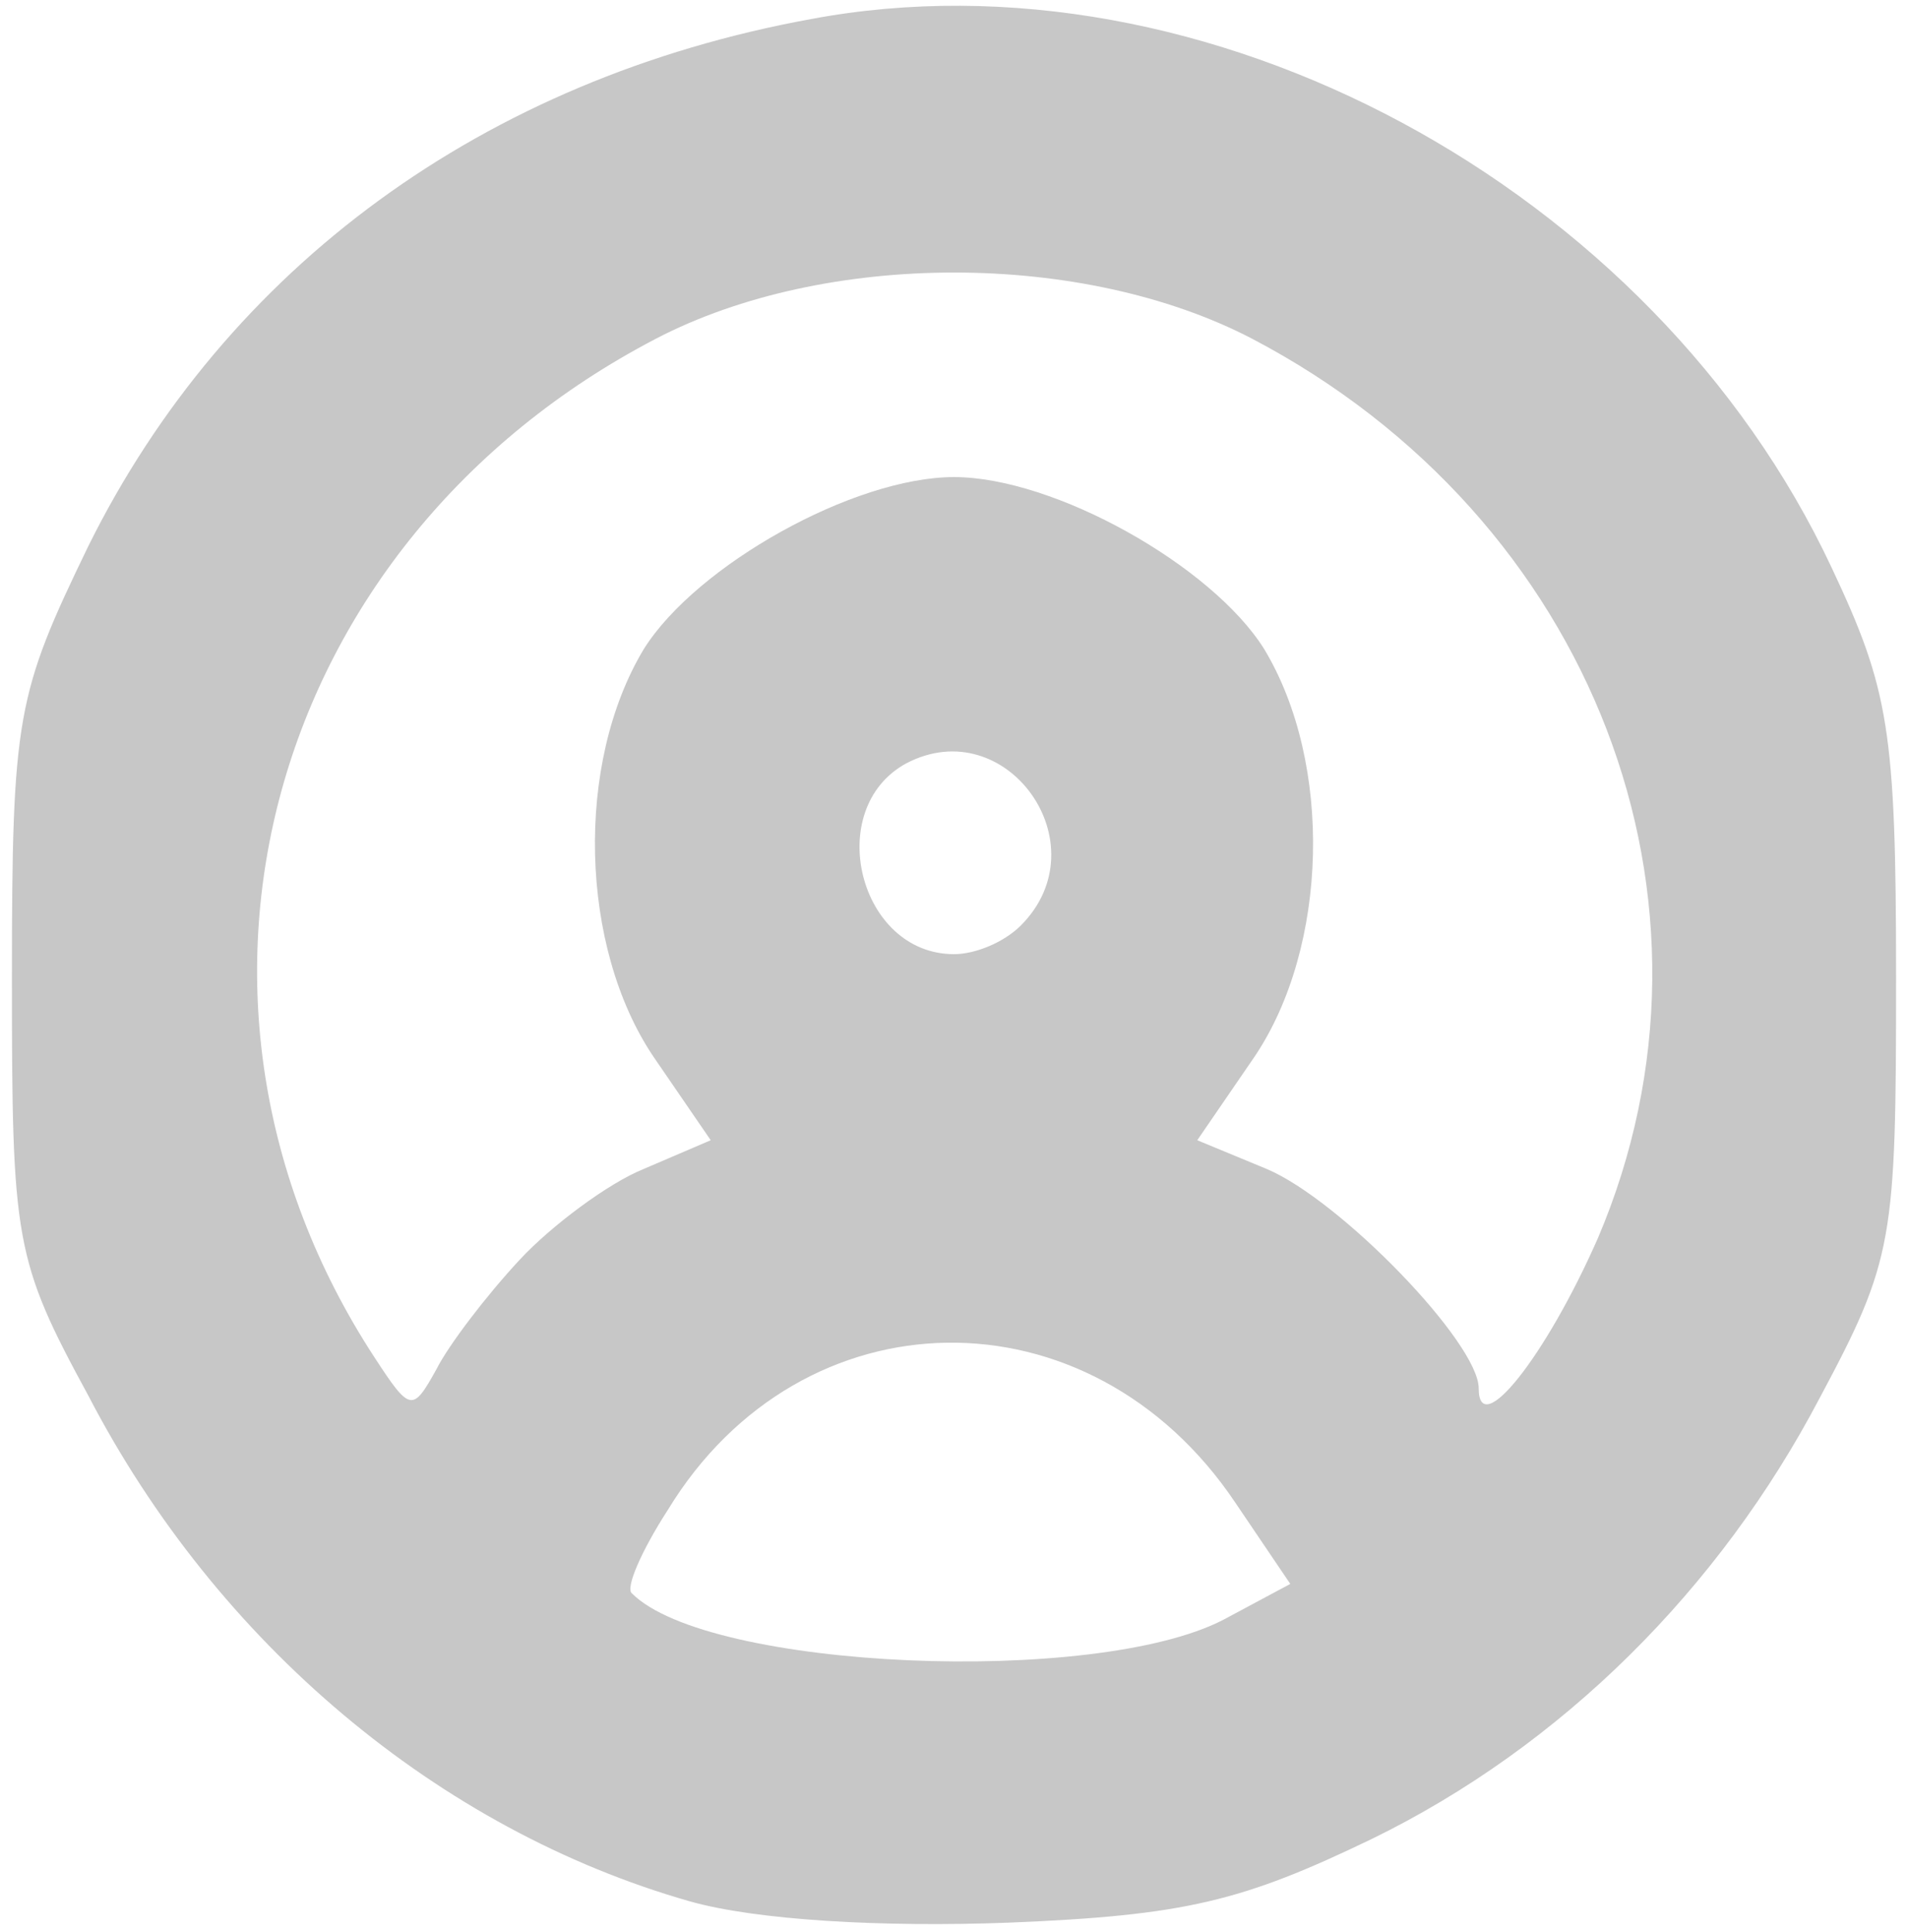 <!DOCTYPE svg PUBLIC "-//W3C//DTD SVG 20010904//EN" "http://www.w3.org/TR/2001/REC-SVG-20010904/DTD/svg10.dtd">
<svg version="1.0" xmlns="http://www.w3.org/2000/svg" width="80px" height="81px" viewBox="0 0 800 810" preserveAspectRatio="xMidYMid meet">
<g id="layer101" fill="#c7c7c7" stroke="none">
 <path d="M289 797 c-105 -30 -198 -108 -252 -212 -31 -57 -32 -65 -32 -175 0 -110 2 -119 32 -181 58 -117 166 -196 303 -221 165 -31 353 70 428 230 24 51 27 68 27 172 0 110 -1 118 -32 176 -42 80 -108 146 -188 185 -54 26 -78 32 -152 35 -53 2 -106 -1 -134 -9z m224 -118 l28 -15 -23 -34 c-61 -91 -182 -89 -238 3 -11 17 -18 33 -15 35 32 32 194 39 248 11z m-295 -151 c13 -14 37 -32 52 -38 l28 -12 -24 -35 c-31 -46 -33 -123 -4 -171 22 -35 88 -72 130 -72 42 0 108 37 130 72 29 48 27 125 -4 171 l-24 35 29 12 c31 13 89 73 89 92 0 22 28 -13 50 -63 60 -141 -2 -302 -145 -377 -71 -37 -179 -37 -250 0 -163 85 -216 277 -118 427 15 23 16 23 26 5 5 -10 21 -31 35 -46z m210 -140 c34 -34 -6 -90 -48 -68 -35 19 -20 80 20 80 9 0 21 -5 28 -12z"/>
 </g>

</svg>